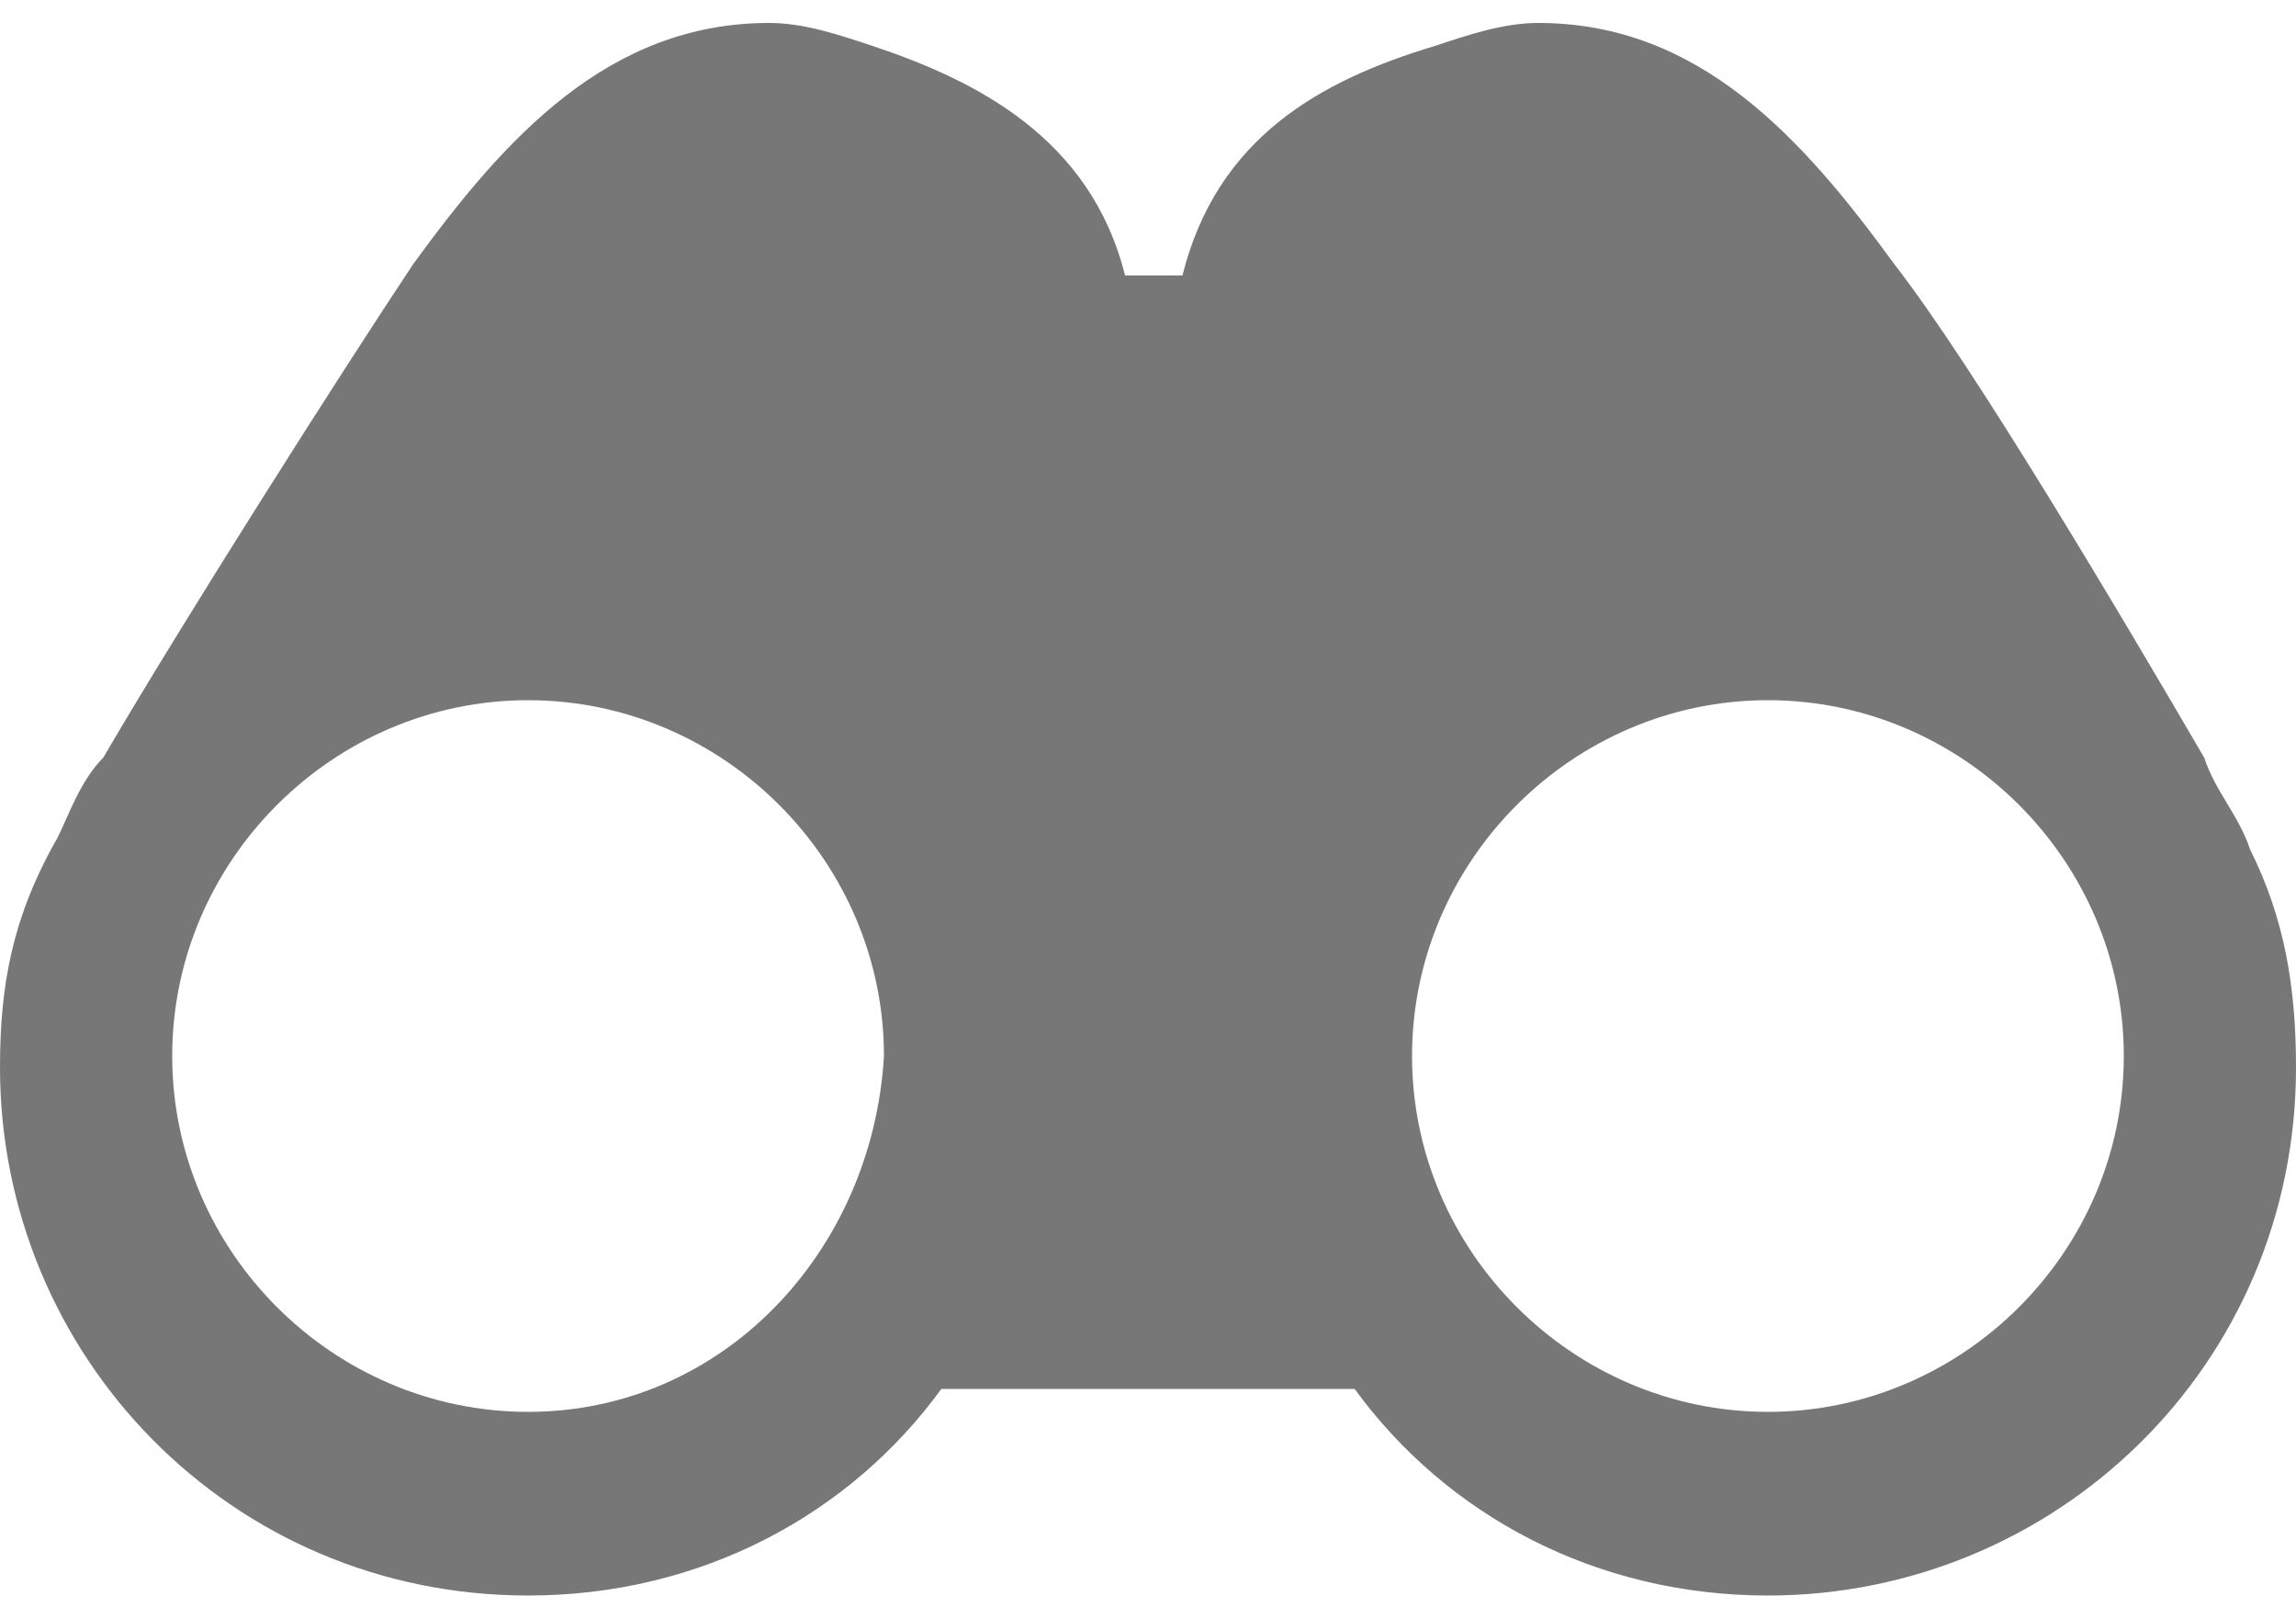 <?xml version="1.0" encoding="utf-8"?>
<!-- Generator: Adobe Illustrator 18.0.0, SVG Export Plug-In . SVG Version: 6.00 Build 0)  -->
<!DOCTYPE svg PUBLIC "-//W3C//DTD SVG 1.1//EN" "http://www.w3.org/Graphics/SVG/1.1/DTD/svg11.dtd">
<svg version="1.1" id="icon-search-binoculars-gray"
	 xmlns="http://www.w3.org/2000/svg" xmlns:xlink="http://www.w3.org/1999/xlink" x="0px" y="0px" viewBox="0 187.6 20 13.6" width="20" height="14"
	 enable-background="new 0 187.6 20 13.6" xml:space="preserve">
<path fill="#777777" d="M19.6,194.8C19.6,194.8,19.6,194.8,19.6,194.8C19.6,194.8,19.6,194.8,19.6,194.8c-0.1-0.3-0.3-0.5-0.4-0.8
	c-0.7-1.2-2-3.4-2.7-4.3c-0.8-1.1-1.7-2.1-3.1-2.1c-0.3,0-0.6,0.1-0.9,0.2c-1,0.3-1.9,0.8-2.2,2H9.8c-0.3-1.2-1.3-1.7-2.2-2
	c-0.3-0.1-0.6-0.2-0.9-0.2c-1.4,0-2.3,1-3.1,2.1c-0.6,0.9-2,3.1-2.7,4.3c-0.2,0.2-0.3,0.5-0.4,0.7c0,0,0,0,0,0c0,0,0,0,0,0
	C0.1,195.4,0,196,0,196.7c0,2.5,2,4.6,4.6,4.6c1.5,0,2.8-0.7,3.6-1.8h3.6c0.8,1.1,2.1,1.8,3.6,1.8c2.5,0,4.6-2,4.6-4.6
	C20,196,19.9,195.4,19.6,194.8z M4.6,199.7c-1.7,0-3.1-1.4-3.1-3.1c0-1.7,1.4-3.1,3.1-3.1c1.7,0,3.1,1.4,3.1,3.1
	C7.6,198.3,6.3,199.7,4.6,199.7z M15.4,199.7c-1.7,0-3.1-1.4-3.1-3.1c0-1.7,1.4-3.1,3.1-3.1c1.7,0,3.1,1.4,3.1,3.1
	C18.5,198.3,17.1,199.7,15.4,199.7z"/>
</svg>

